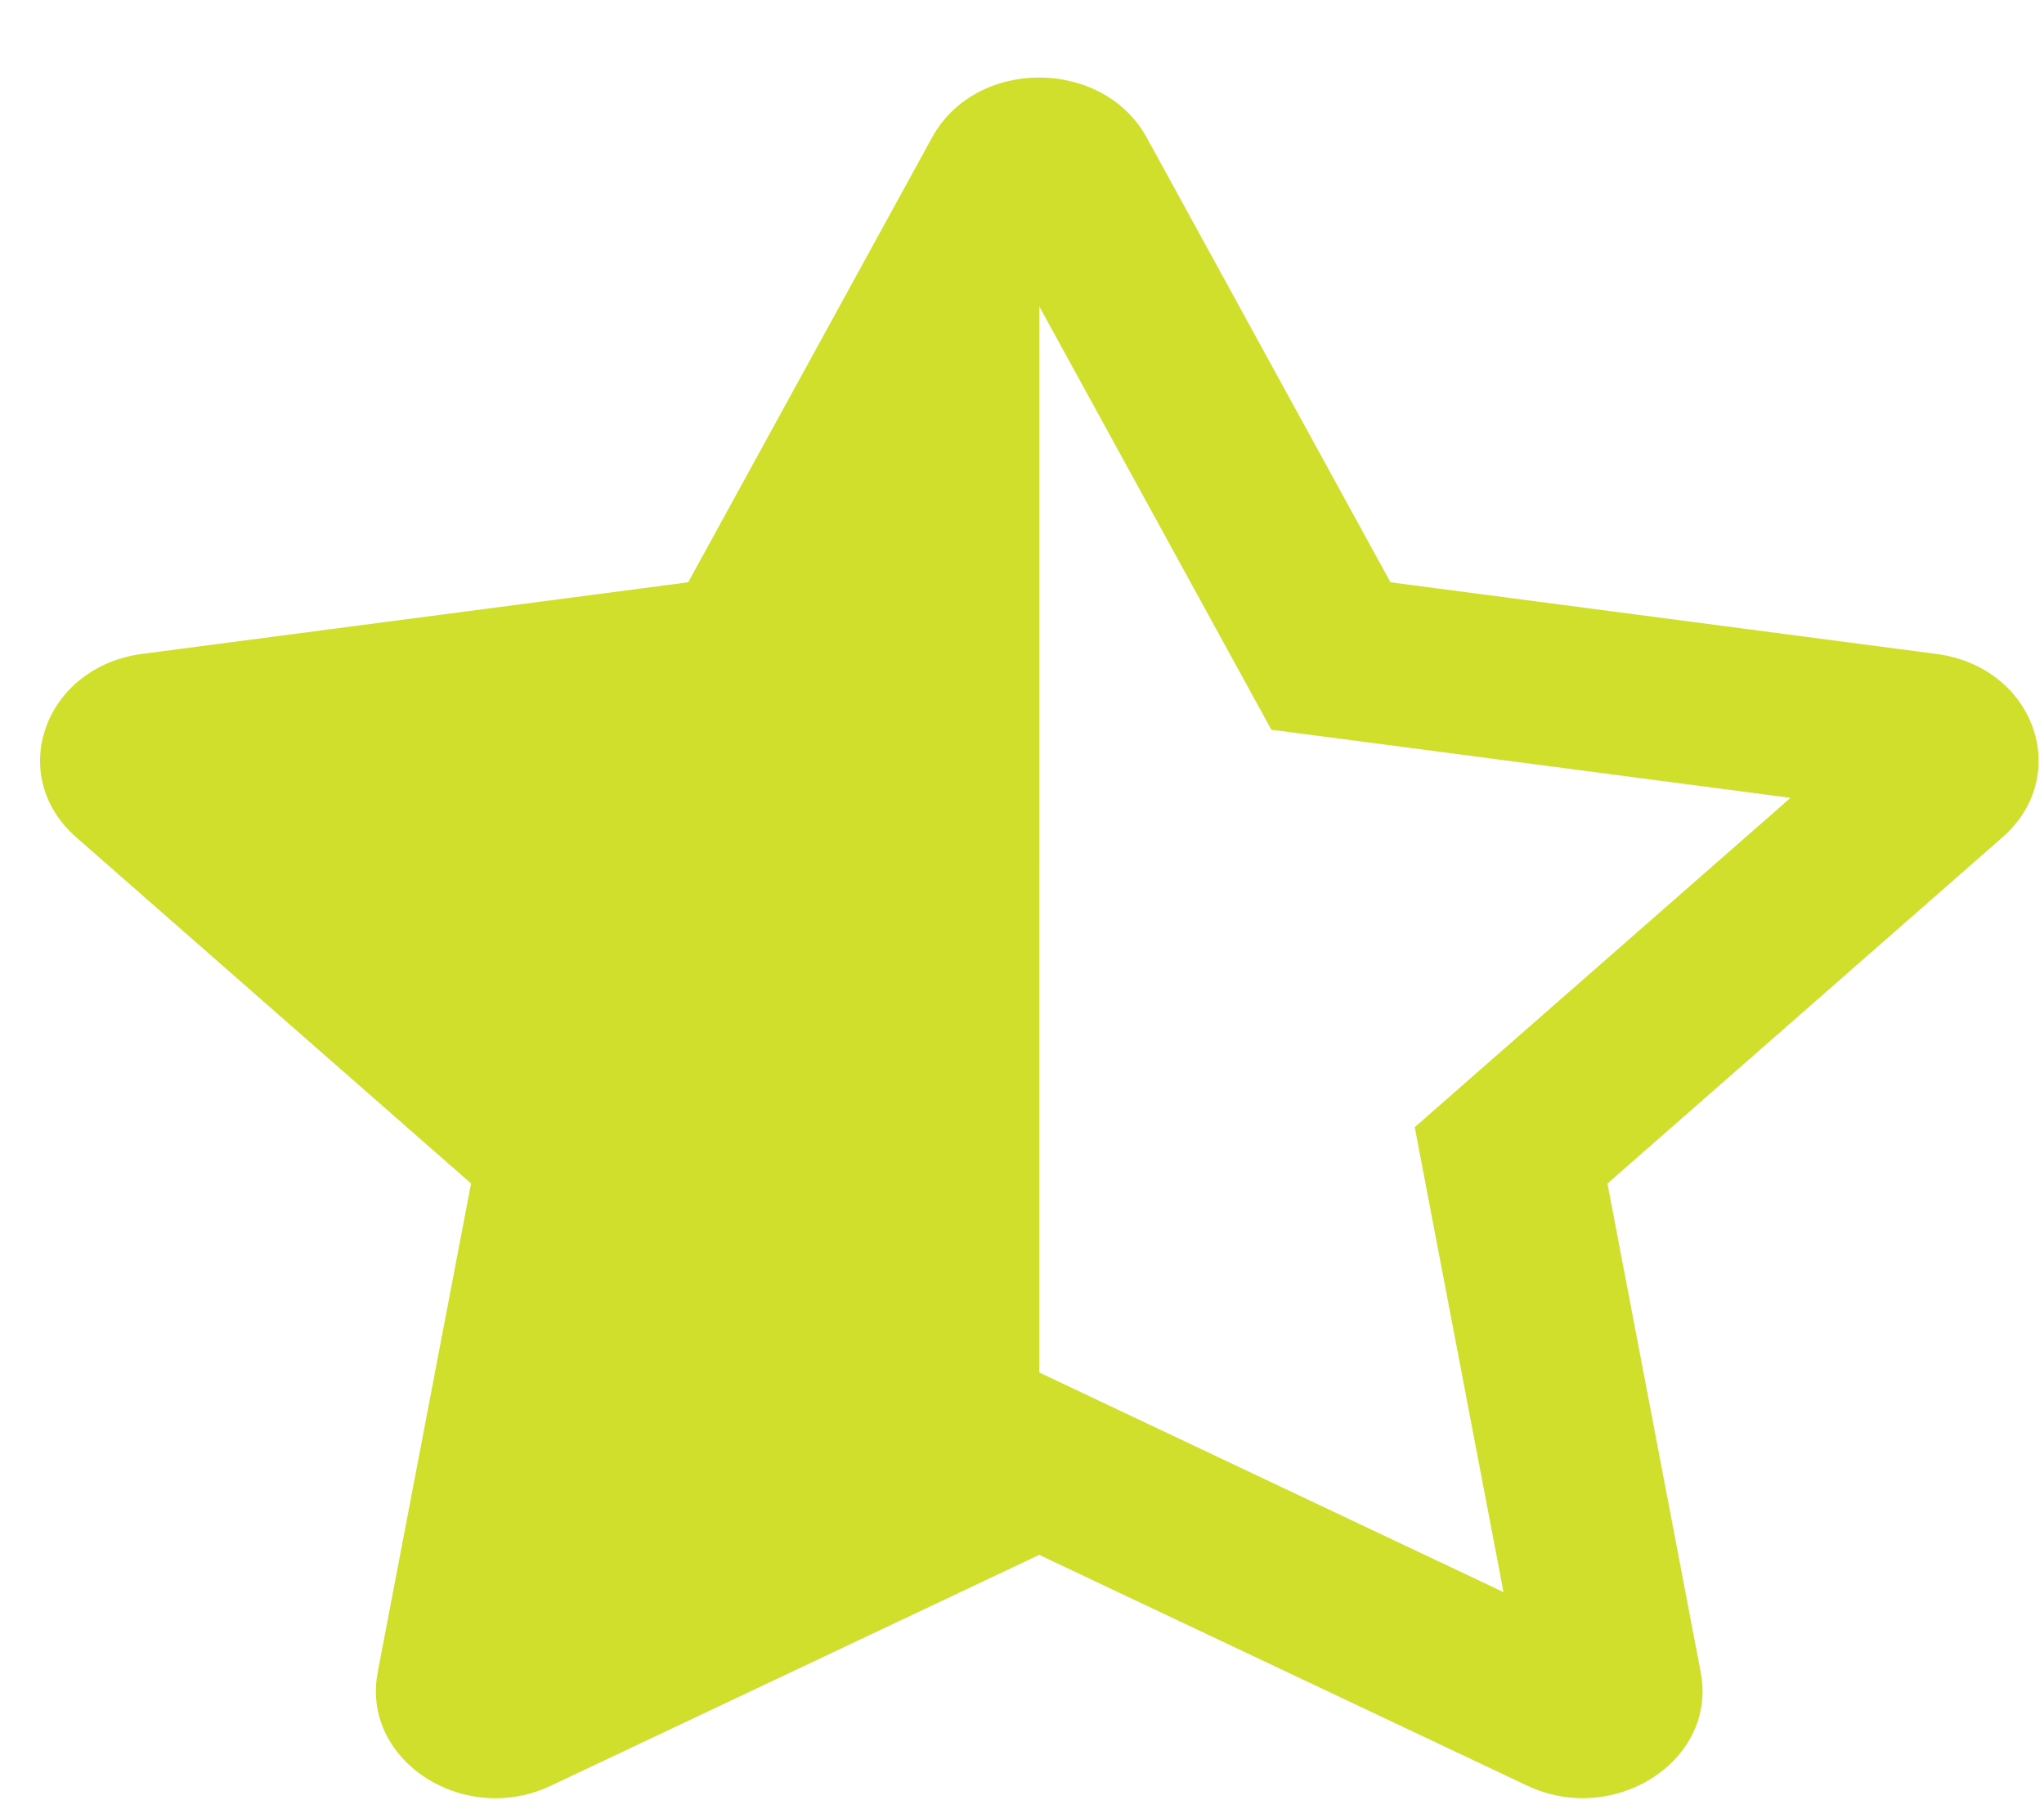 <svg width="26" height="23" viewBox="0 0 26 23" fill="none" xmlns="http://www.w3.org/2000/svg">
<path d="M24.63 8.316L17.687 7.405L14.585 1.747C14.306 1.241 13.762 0.986 13.218 0.986C12.678 0.986 12.137 1.238 11.857 1.747L8.754 7.405L1.812 8.315C0.567 8.477 0.068 9.857 0.97 10.648L5.992 15.05L4.804 21.268C4.635 22.156 5.422 22.868 6.303 22.868C6.537 22.868 6.777 22.818 7.008 22.708L13.219 19.773L19.429 22.709C19.66 22.818 19.9 22.867 20.133 22.867C21.015 22.867 21.803 22.157 21.634 21.269L20.447 15.051L25.47 10.649C26.373 9.859 25.875 8.478 24.63 8.316ZM18.855 13.581L17.996 14.334L18.199 15.398L19.125 20.247L14.281 17.956L13.22 17.454L13.221 3.898L15.641 8.312L16.172 9.28L17.358 9.435L22.776 10.146L18.855 13.581Z" fill="#D0DE2C"/>
</svg>
